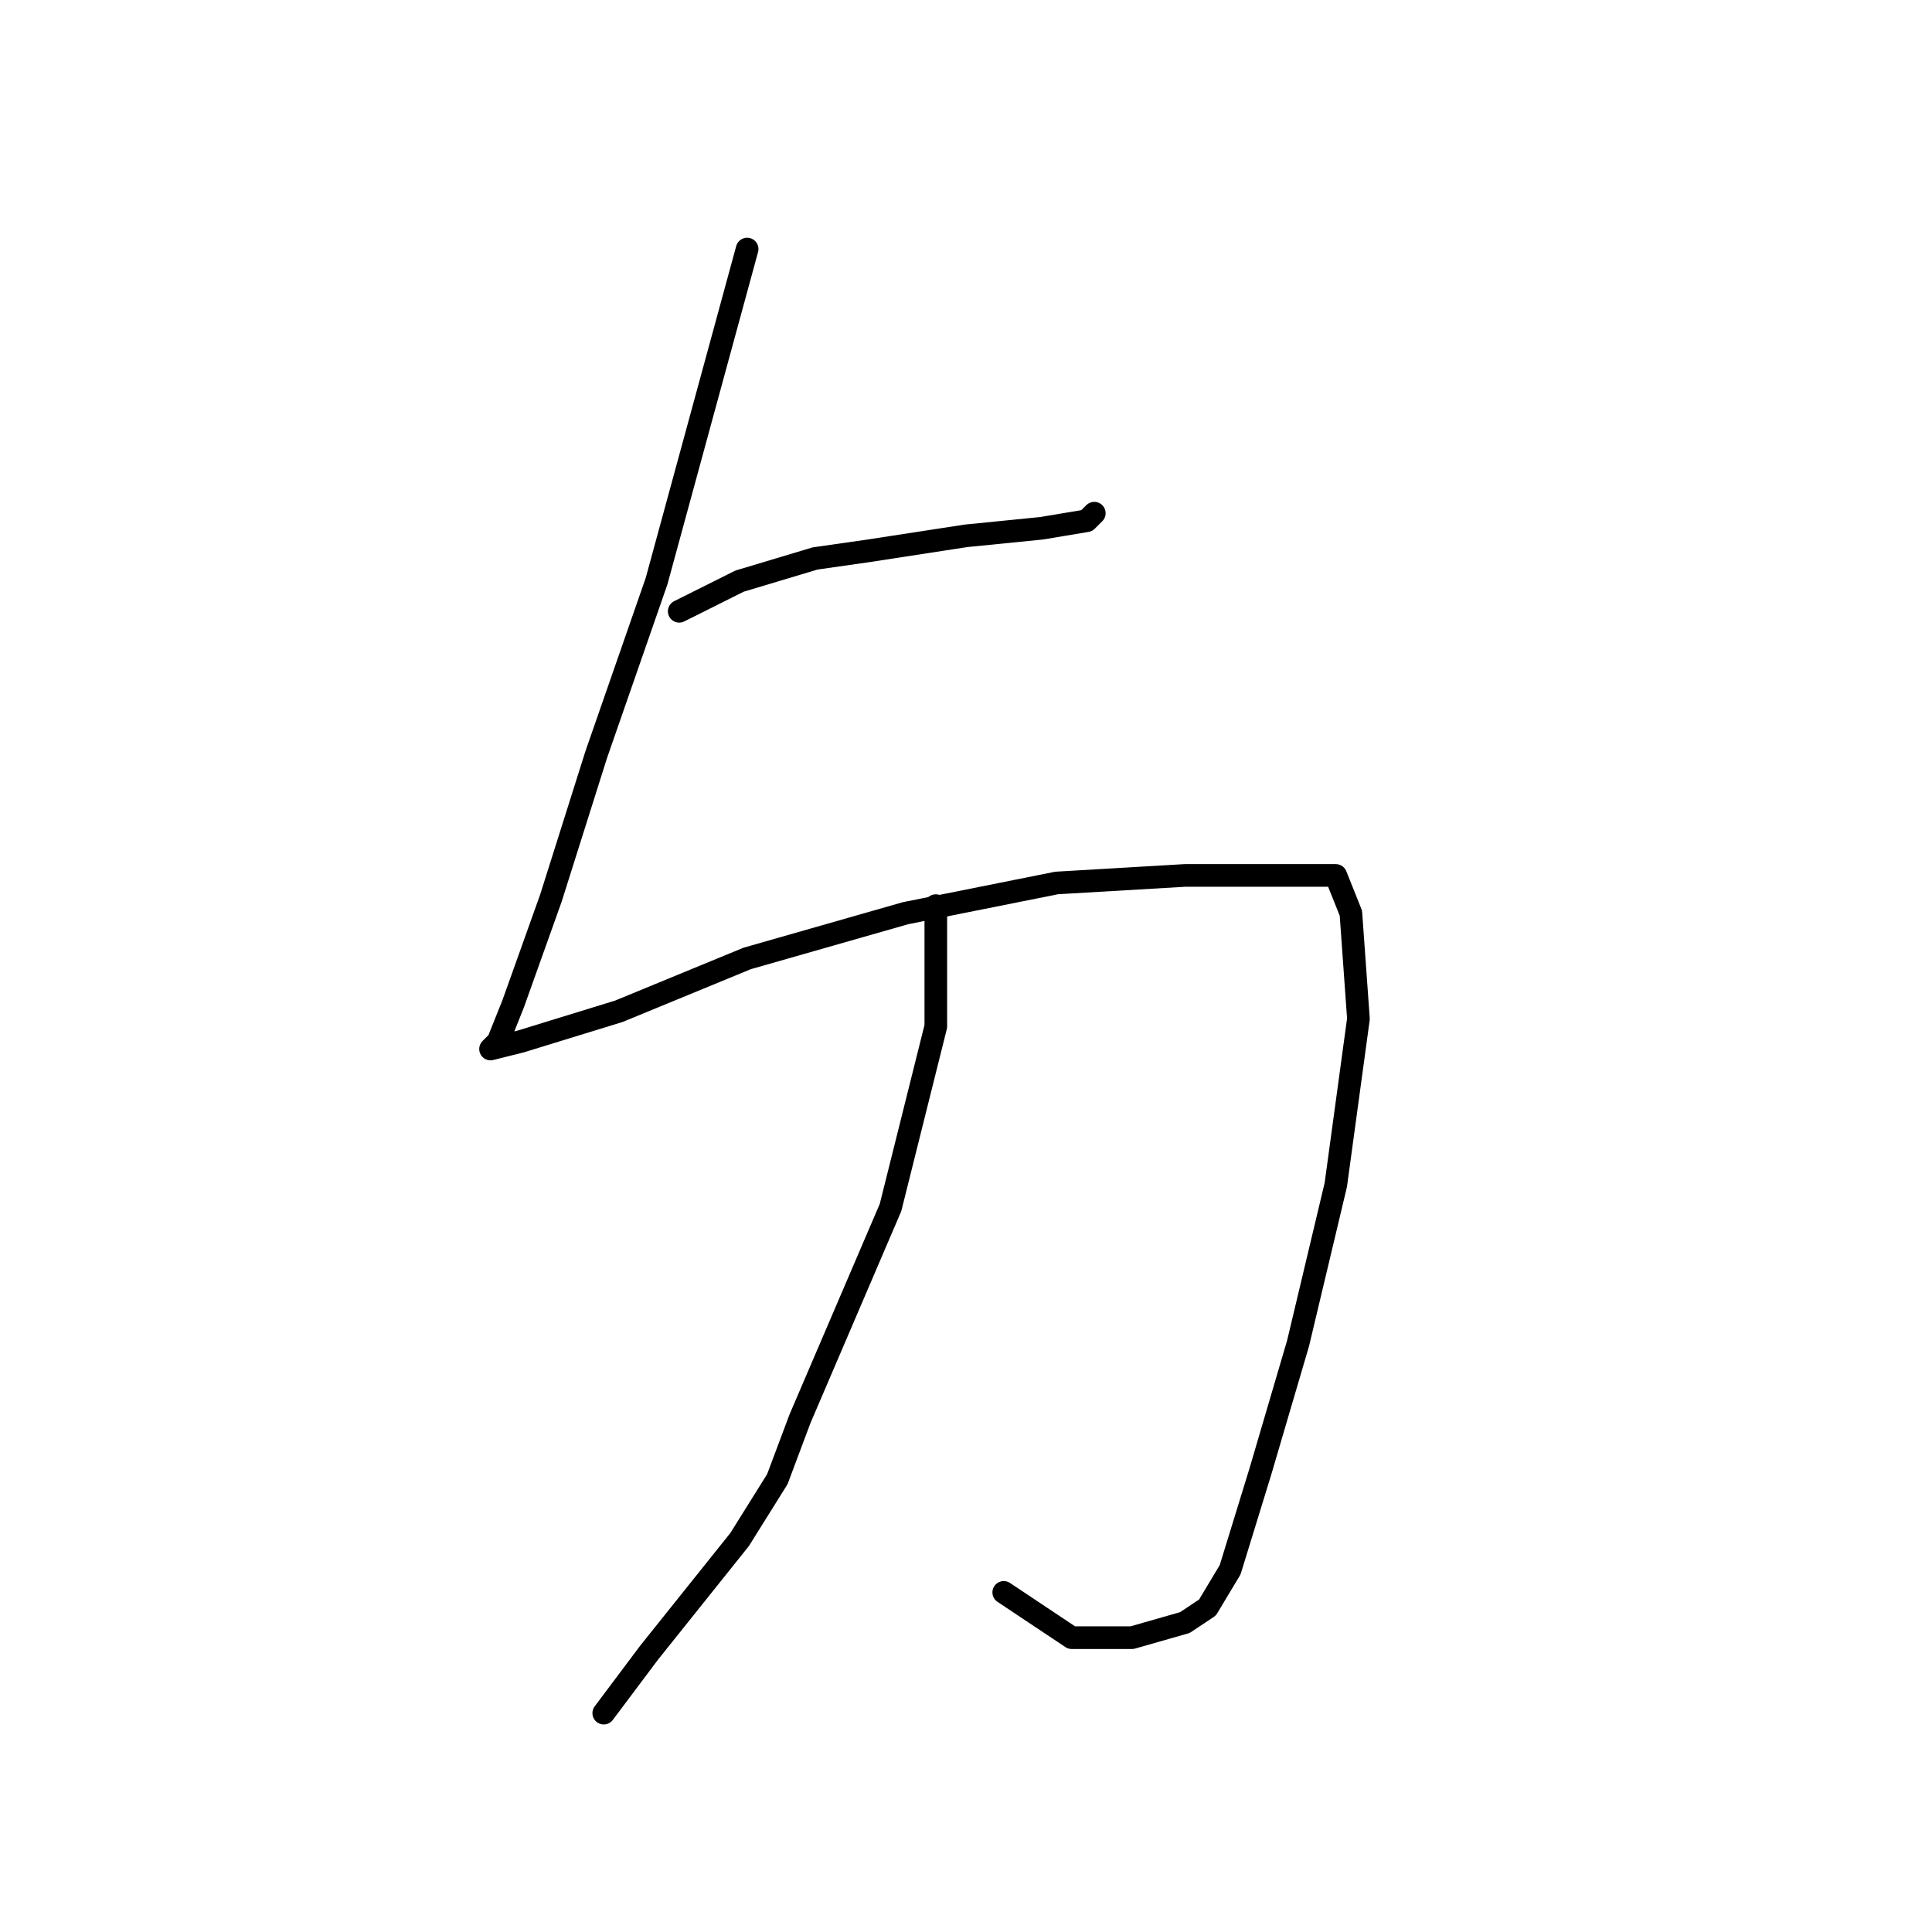 <?xml version="1.0" standalone="no"?>
    <svg width="256" height="256" xmlns="http://www.w3.org/2000/svg" version="1.1">
    <polyline stroke="black" stroke-width="3" stroke-linecap="round" fill="transparent" stroke-linejoin="round" points="90 81 94 79 98 77 108 74 115 73 128 71 138 70 144 69 145 68 145 68 " />
        <polyline stroke="black" stroke-width="3" stroke-linecap="round" fill="transparent" stroke-linejoin="round" points="99 33 93 55 87 77 79 100 73 119 68 133 66 138 65 139 69 138 82 134 99 127 120 121 140 117 157 116 169 116 177 116 179 121 180 135 177 157 172 178 167 195 163 208 160 213 157 215 150 217 142 217 133 211 133 211 " />
        <polyline stroke="black" stroke-width="3" stroke-linecap="round" fill="transparent" stroke-linejoin="round" points="124 120 124 128 124 136 118 160 106 188 103 196 98 204 86 219 80 227 80 227 " />
        </svg>